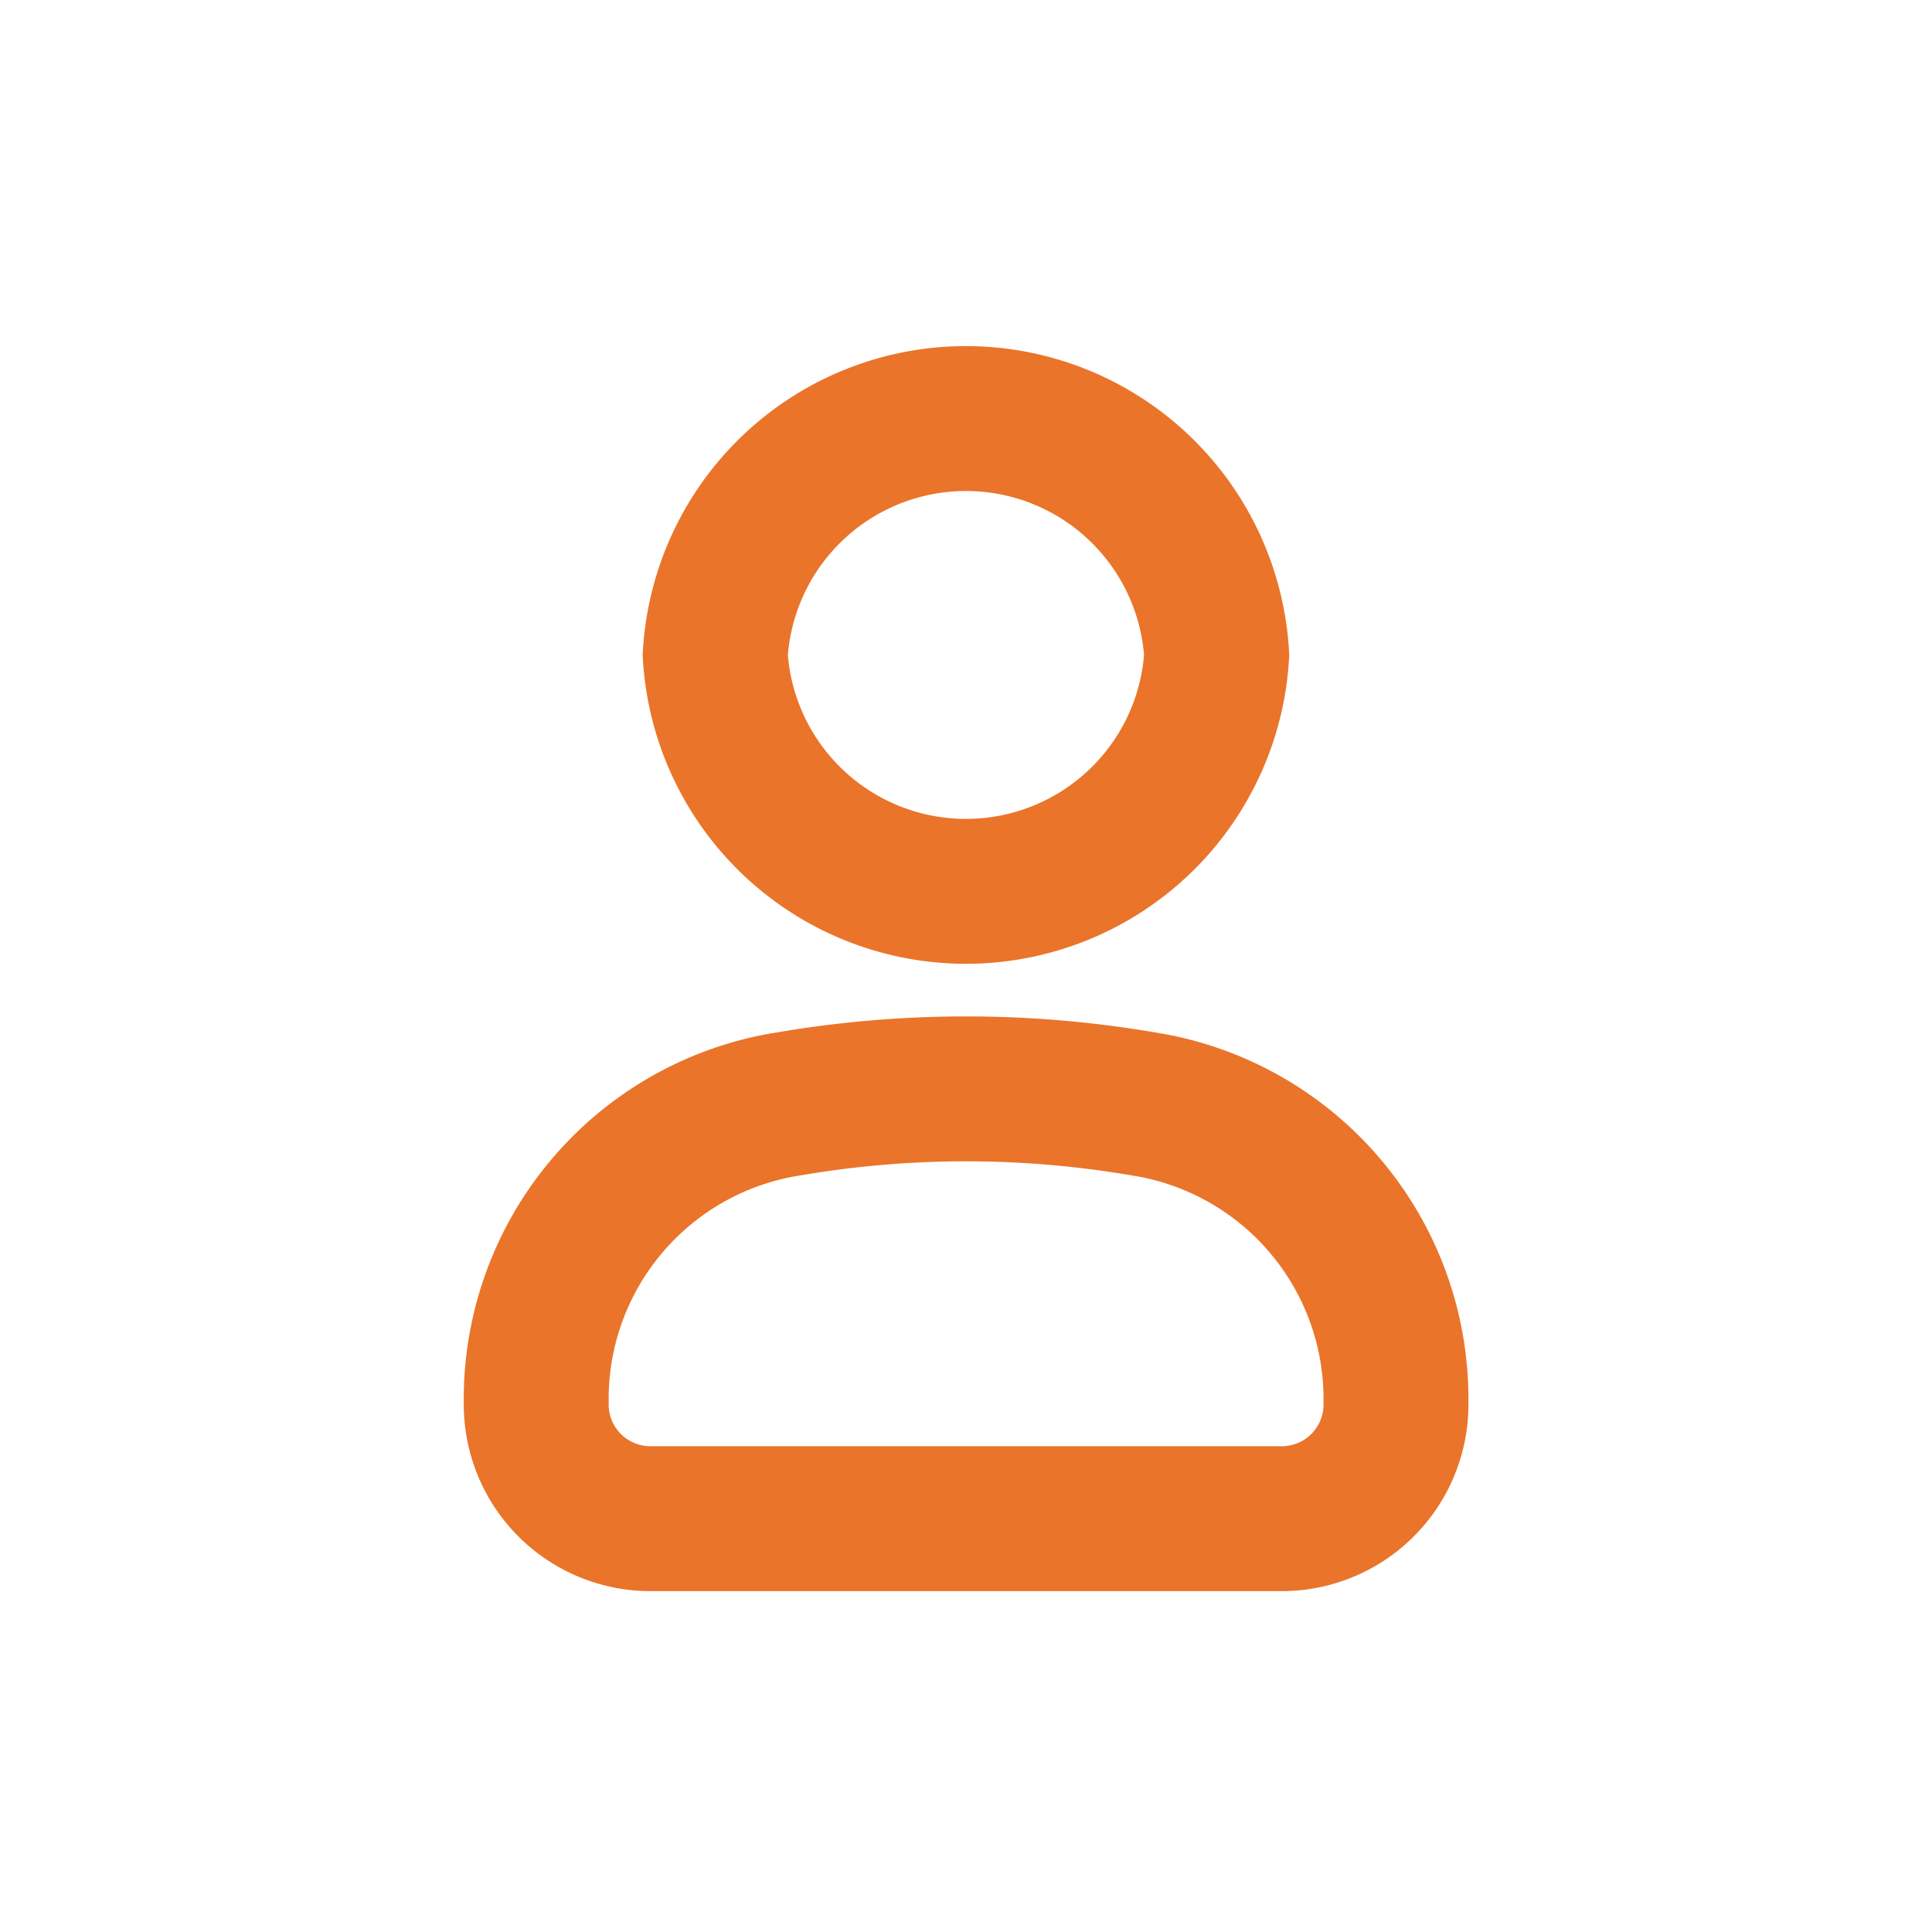 <svg xmlns="http://www.w3.org/2000/svg" width="20" height="20" viewBox="0 0 20 20">
  <defs>
    <style>
      .cls-1, .cls-2 {
        fill: none;
      }

      .cls-2 {
        stroke: #ea742a;
        stroke-width: 1.5px;
      }
    </style>
  </defs>
  <g id="Group_8988" data-name="Group 8988" transform="translate(0 0)">
    <rect id="Rectangle_21" data-name="Rectangle 21" class="cls-1" width="20" height="20" transform="translate(0 0)"/>
    <g id="Group_8989" data-name="Group 8989" transform="translate(0.551 1.28)">
      <path id="Path_1347" data-name="Path 1347" class="cls-2" d="M5,17.249a3.092,3.092,0,0,1,2.545-3.082l.132-.022a10.891,10.891,0,0,1,3.544,0l.132.022A3.092,3.092,0,0,1,13.9,17.249a1.182,1.182,0,0,1-1.162,1.2H6.162A1.182,1.182,0,0,1,5,17.249Z" transform="translate(0 -4.008)"/>
      <path id="Path_1348" data-name="Path 1348" class="cls-2" d="M13.107,5.5a2.6,2.6,0,0,1-5.191,0,2.6,2.6,0,0,1,5.191,0Z" transform="translate(-1.063)"/>
    </g>
  </g>
</svg>
